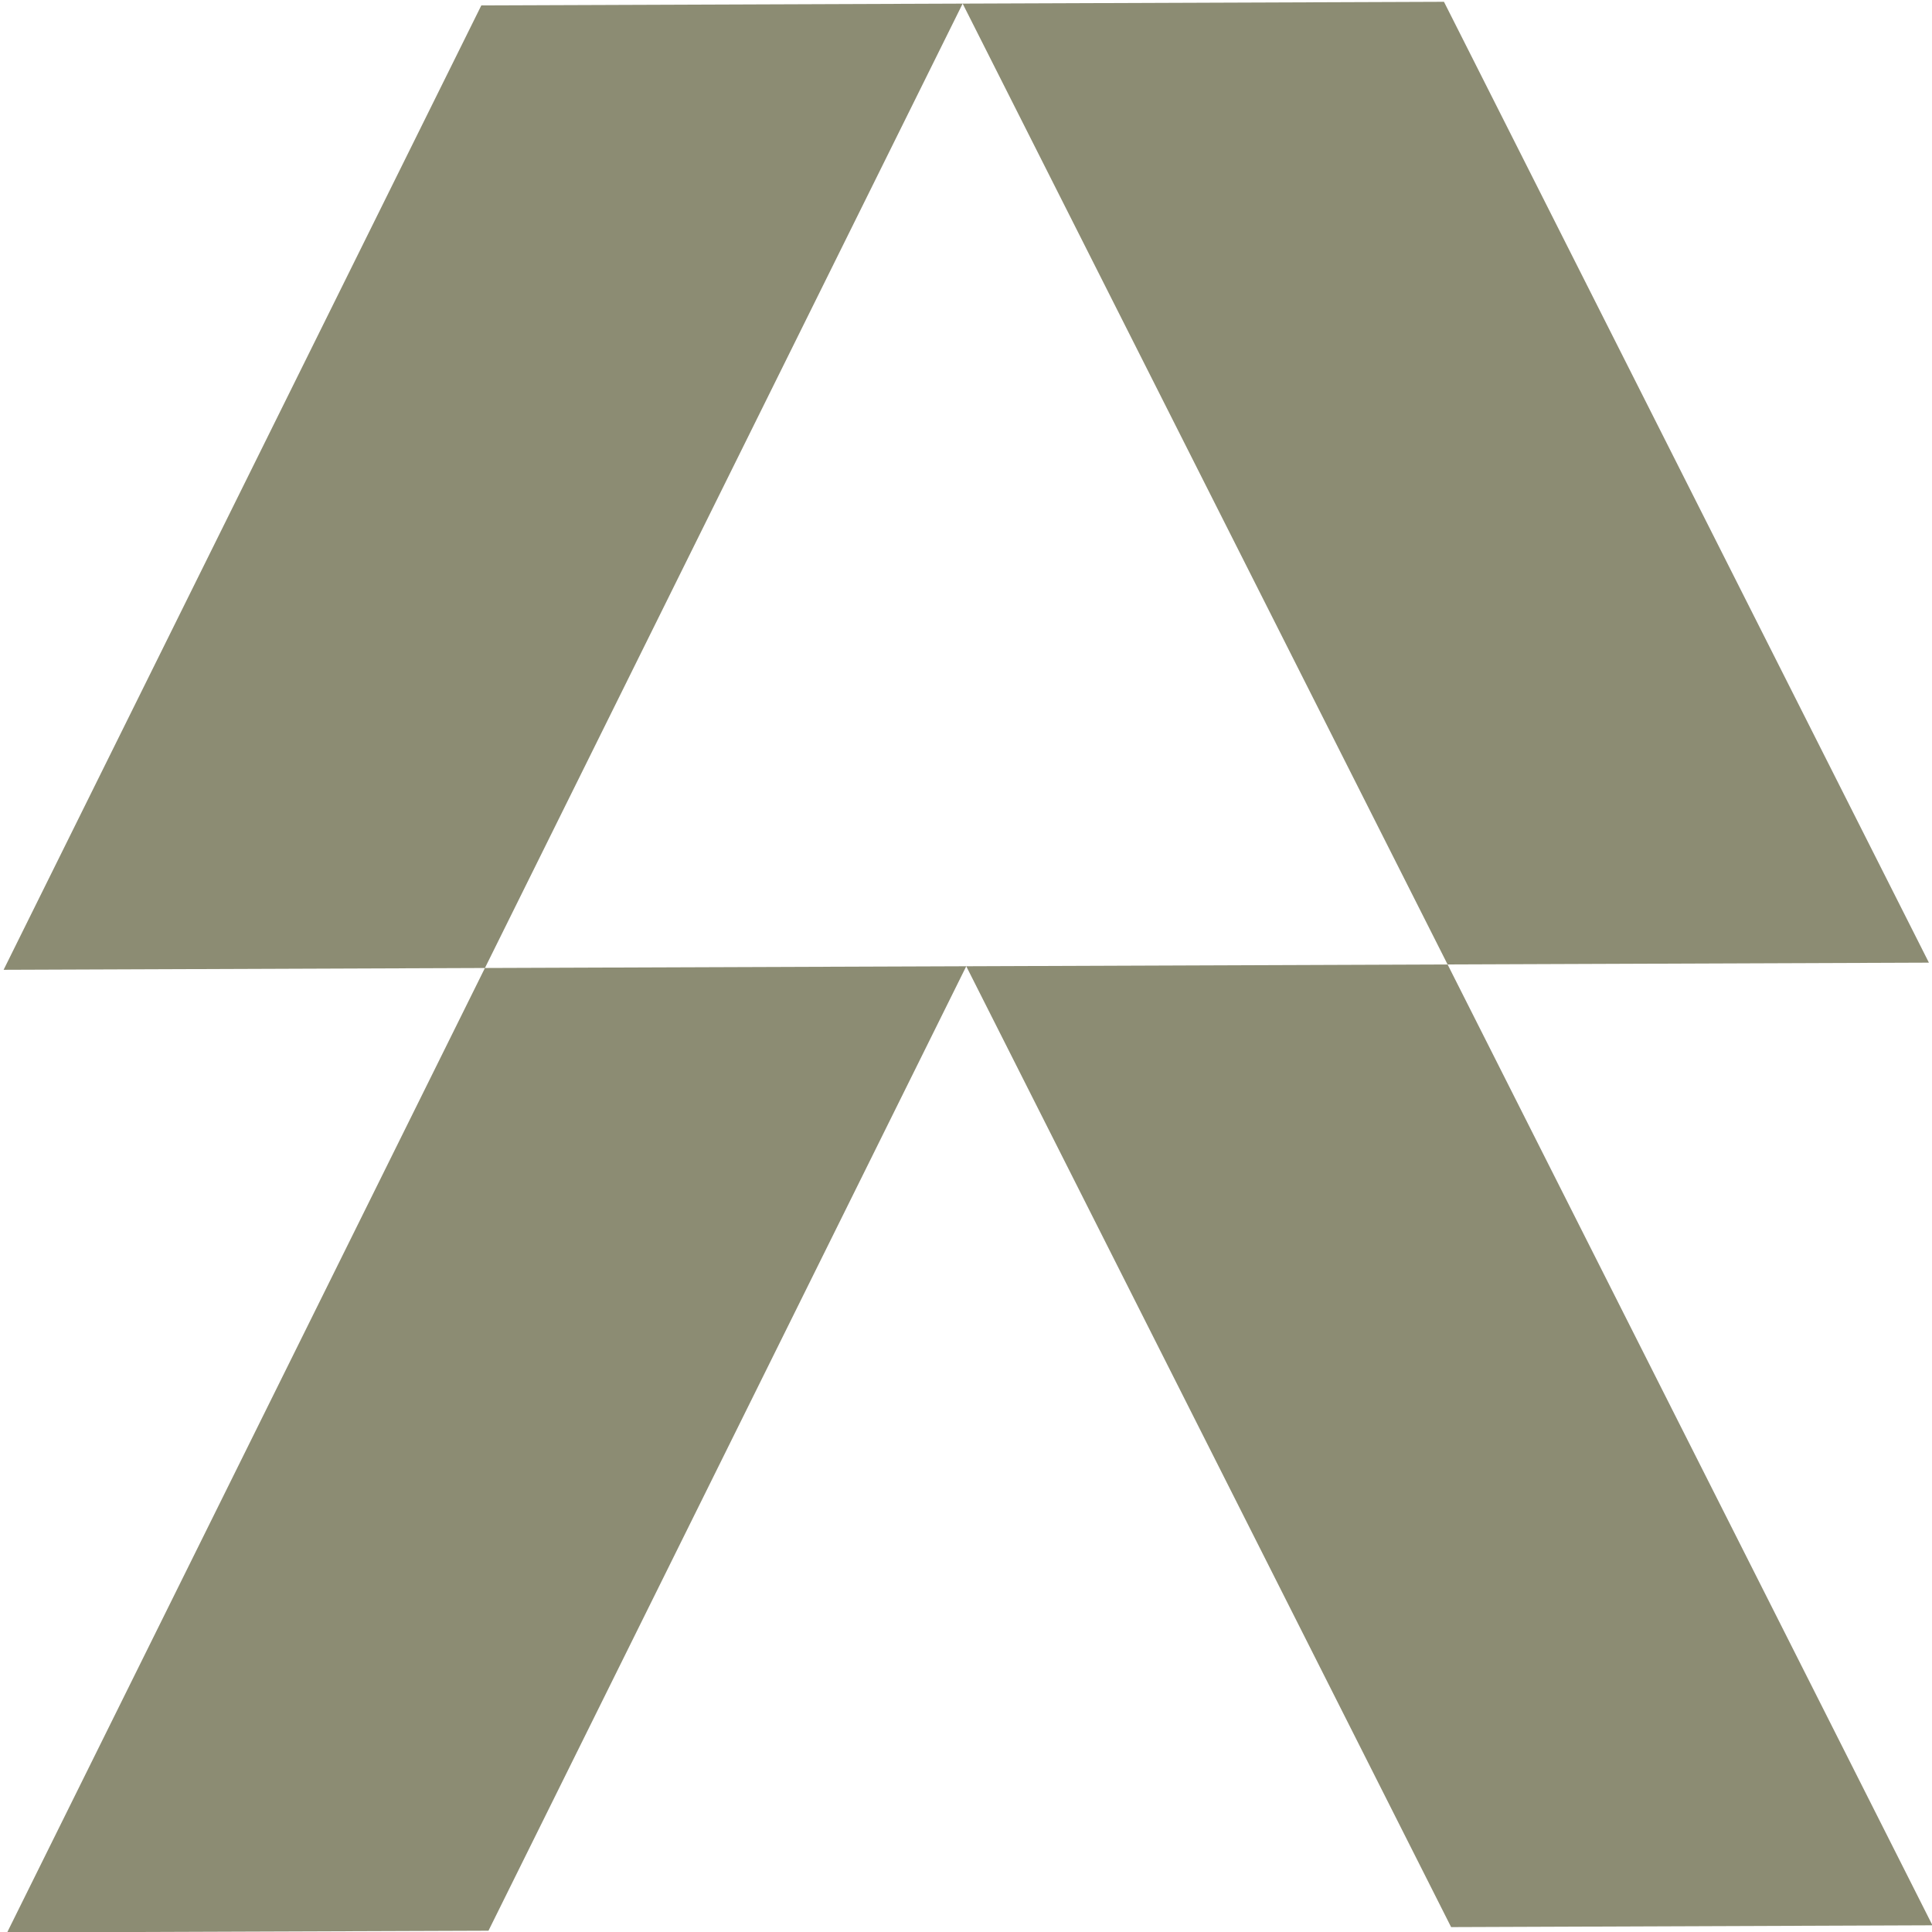 <svg width="30" height="30" viewBox="0 0 30 30" fill="none" xmlns="http://www.w3.org/2000/svg">
<path fill-rule="evenodd" clip-rule="evenodd" d="M0.111 30.007L7.585 29.98L15.004 15.004L22.533 29.924L30.007 29.896L22.478 14.976L29.952 14.948L22.422 0.028L14.948 0.056L7.474 0.084L0.056 15.059L7.53 15.031L0.111 30.007ZM7.53 15.031L15.004 15.004L22.478 14.976L14.948 0.056L7.53 15.031Z" fill="#8C8C73"/>
</svg>

